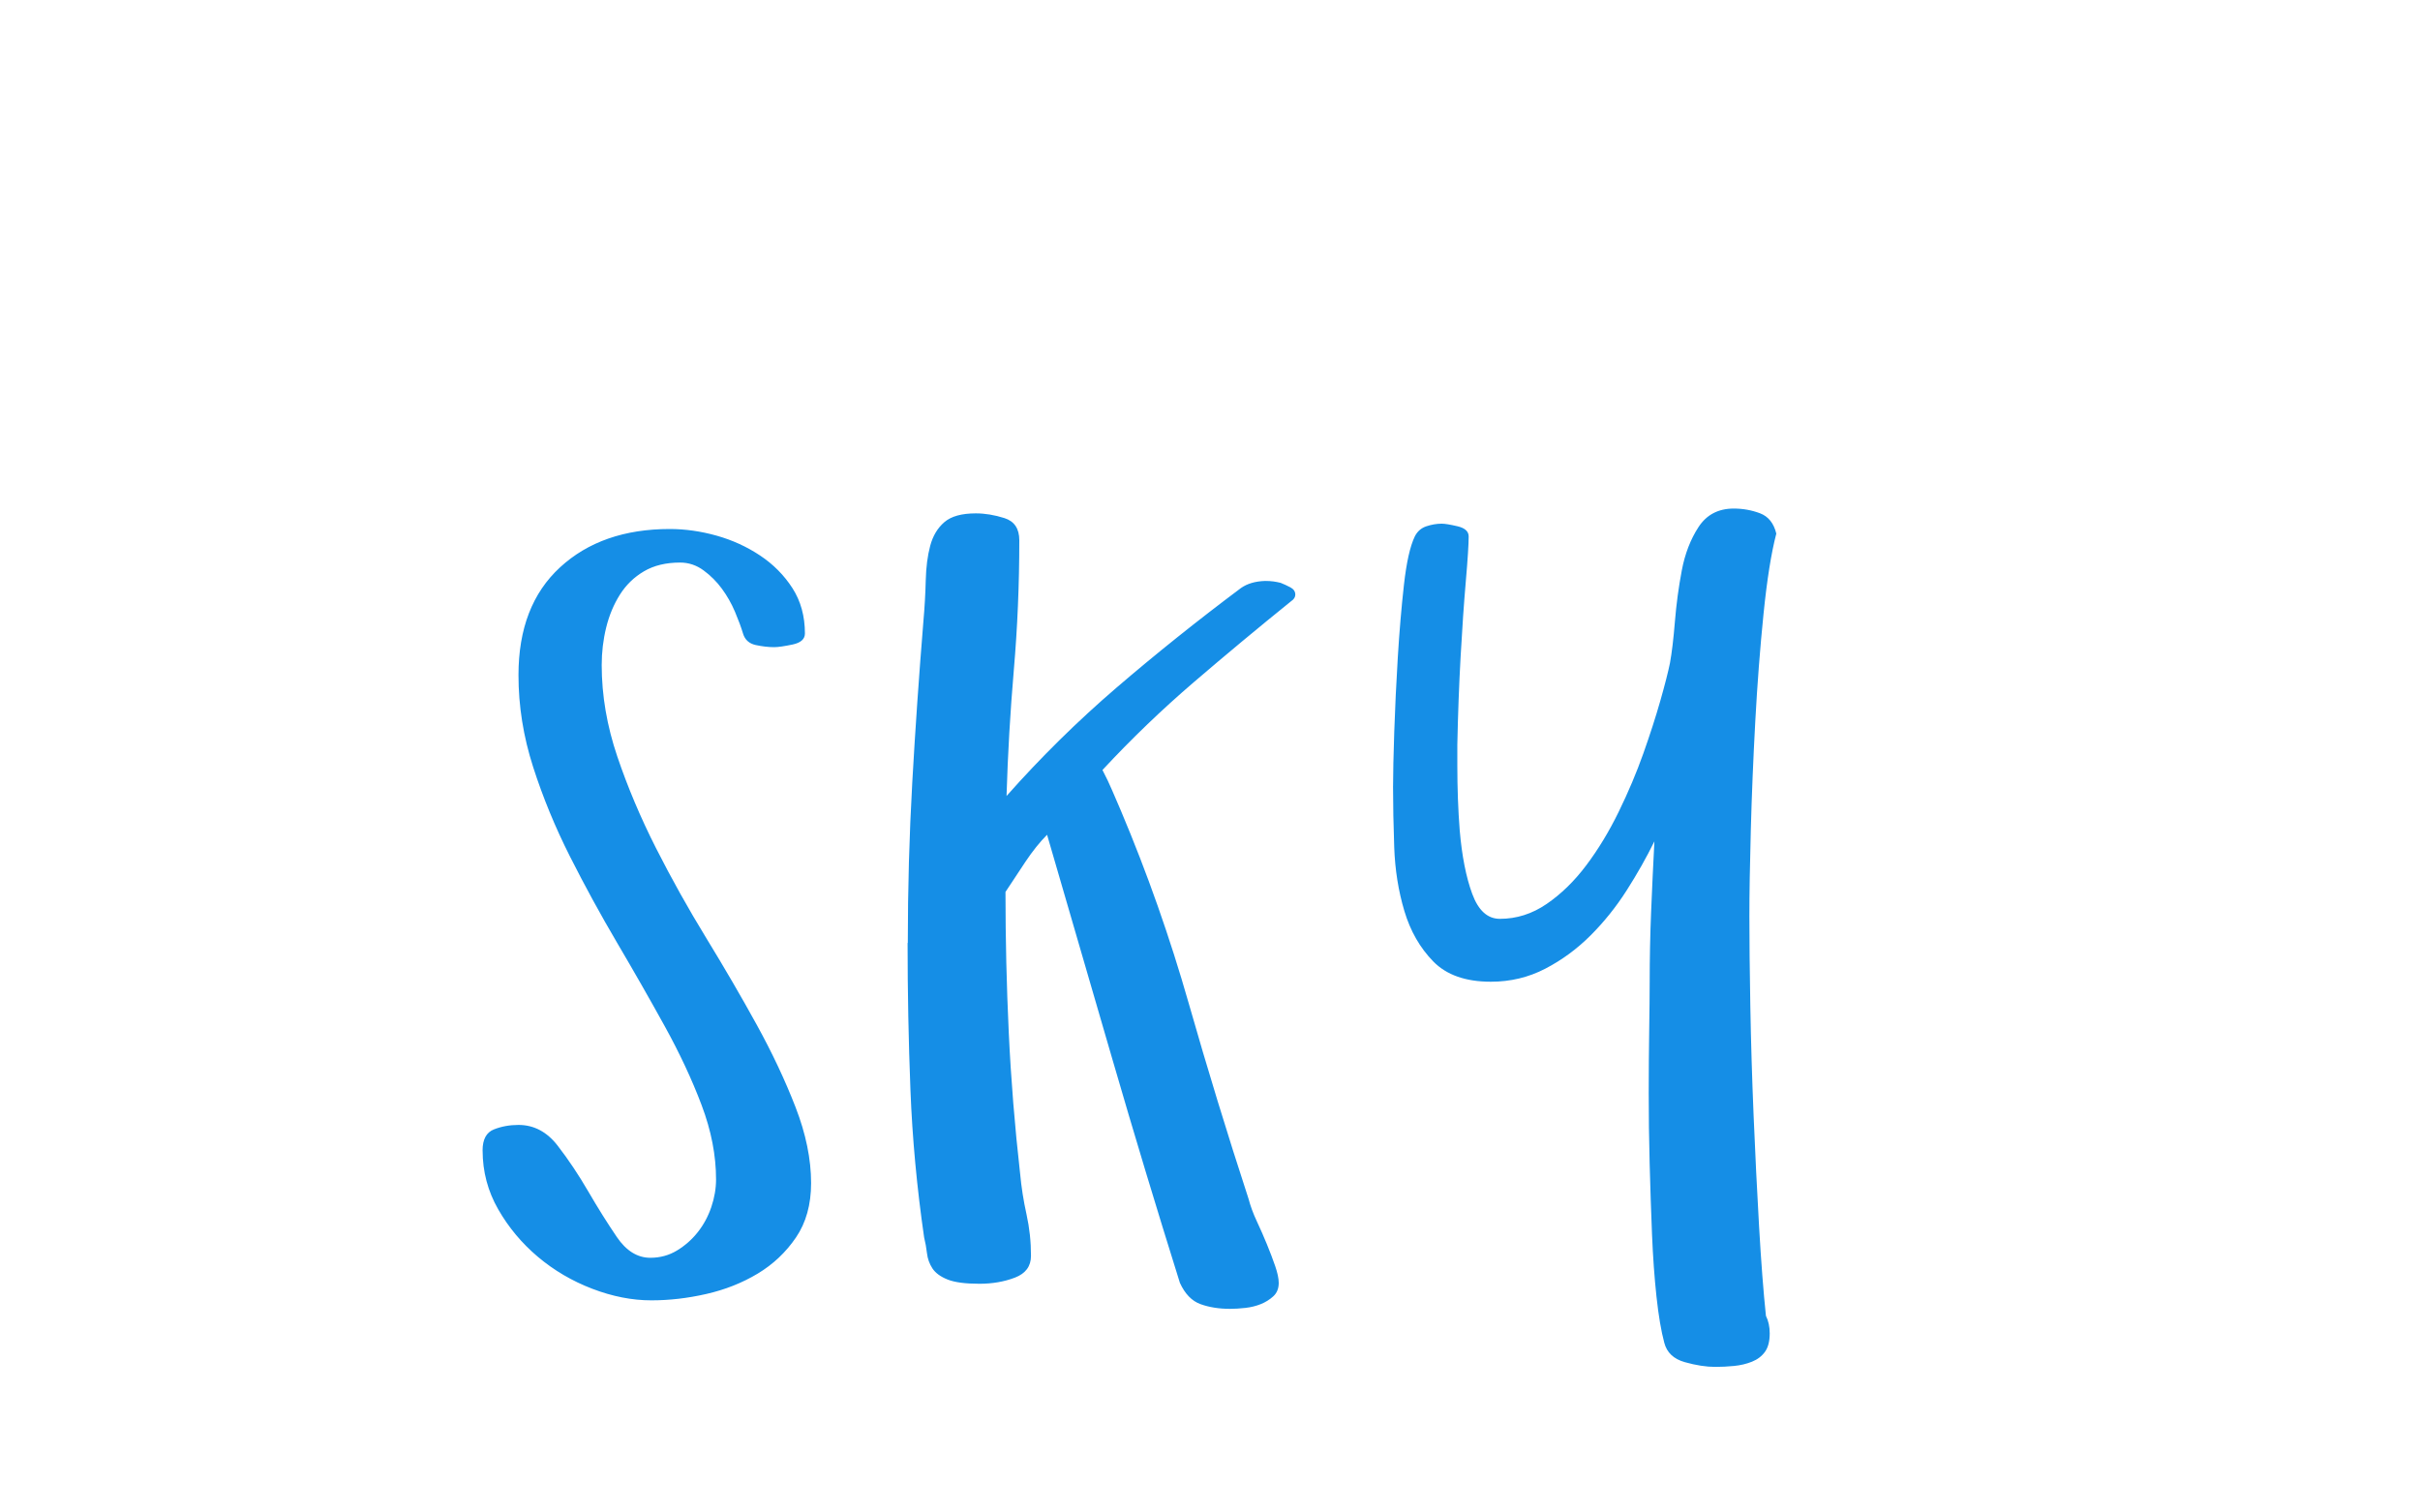 <?xml version="1.0"?>
<svg version="1.1" xmlns="http://www.w3.org/2000/svg" width="80" height="50" style=""><path fill="#158ee6" d="M15.953,38.031q0-0.547,0.375-0.695t0.812-0.148q0.766,0,1.297,0.688t1.008,1.508t0.945,1.508t1.109,0.688q0.484,0,0.883-0.242t0.688-0.609t0.445-0.828t0.156-0.914q0-1.188-0.477-2.453t-1.219-2.609t-1.57-2.75t-1.562-2.859t-1.219-2.961t-0.484-3.039q0-2.297,1.375-3.562t3.625-1.266q0.766,0,1.547,0.219t1.438,0.656t1.07,1.078t0.414,1.5q0,0.281-0.414,0.367t-0.602,0.086q-0.281,0-0.609-0.07t-0.422-0.383t-0.266-0.719t-0.43-0.758t-0.609-0.609t-0.773-0.258q-0.703,0-1.195,0.289t-0.797,0.773t-0.453,1.086t-0.148,1.242q0,1.5,0.516,3.023t1.281,3.031t1.664,2.977t1.664,2.859t1.281,2.719t0.516,2.516q0,1.062-0.5,1.797t-1.266,1.195t-1.695,0.672t-1.82,0.211q-0.953,0-1.953-0.383t-1.797-1.055t-1.312-1.57t-0.516-1.945z M30.01,31.172q0-2.688,0.148-5.312t0.367-5.312q0.062-0.703,0.078-1.359t0.148-1.148t0.469-0.781t1.039-0.289q0.453,0,0.945,0.156t0.492,0.734q0,2.172-0.18,4.273t-0.242,4.18q1.703-1.922,3.641-3.586t4.109-3.289q0.312-0.219,0.797-0.234q0.156,0,0.273,0.016t0.242,0.047q0.156,0.062,0.32,0.148t0.164,0.242q0,0.125-0.141,0.219q-1.625,1.312-3.211,2.672t-3.023,2.906q0.188,0.359,0.32,0.672t0.289,0.672q1.312,3.109,2.242,6.367t1.977,6.461q0.094,0.359,0.273,0.742t0.336,0.766t0.273,0.719t0.117,0.555q0,0.281-0.18,0.445t-0.414,0.258t-0.508,0.125t-0.508,0.031q-0.547,0-0.977-0.156t-0.68-0.703q-1.156-3.688-2.227-7.375t-2.164-7.438q-0.359,0.359-0.719,0.898t-0.656,0.992q0,2.344,0.109,4.656t0.375,4.656q0.062,0.672,0.211,1.344t0.148,1.375q0,0.516-0.531,0.719t-1.172,0.203q-0.703,0-1.055-0.141t-0.5-0.367t-0.18-0.5t-0.094-0.523q-0.359-2.469-0.453-4.883t-0.094-4.852z M46.052,25.984q0-0.609,0.039-1.789t0.117-2.461t0.203-2.398t0.359-1.602q0.125-0.25,0.383-0.336t0.508-0.086q0.156,0,0.523,0.086t0.367,0.336q0,0.391-0.094,1.477t-0.172,2.492t-0.109,2.922l0,0.672q0,1.141,0.078,2.141q0.109,1.281,0.414,2.109t0.914,0.828q0.828,0,1.547-0.492t1.312-1.281t1.07-1.766t0.812-1.922t0.562-1.742t0.32-1.25q0.094-0.516,0.164-1.375t0.227-1.688t0.555-1.438t1.164-0.609q0.453,0,0.867,0.156t0.539,0.672q-0.25,0.953-0.422,2.648t-0.273,3.555t-0.148,3.602t-0.047,2.836q0,1.219,0.031,2.977t0.109,3.633t0.18,3.648t0.227,2.961q0.125,0.25,0.125,0.578q0,0.391-0.156,0.609t-0.43,0.328t-0.594,0.141t-0.617,0.031q-0.453,0-1.008-0.156t-0.68-0.641q-0.156-0.578-0.258-1.523t-0.148-2.062t-0.078-2.336t-0.031-2.336t0.016-2.078t0.016-1.57q0-1.188,0.047-2.336t0.109-2.336q-0.391,0.797-0.914,1.617t-1.195,1.492t-1.5,1.102t-1.797,0.43q-1.25,0-1.906-0.672t-0.953-1.664t-0.336-2.109t-0.039-2.023z"/><path fill="#" d=""/></svg>
